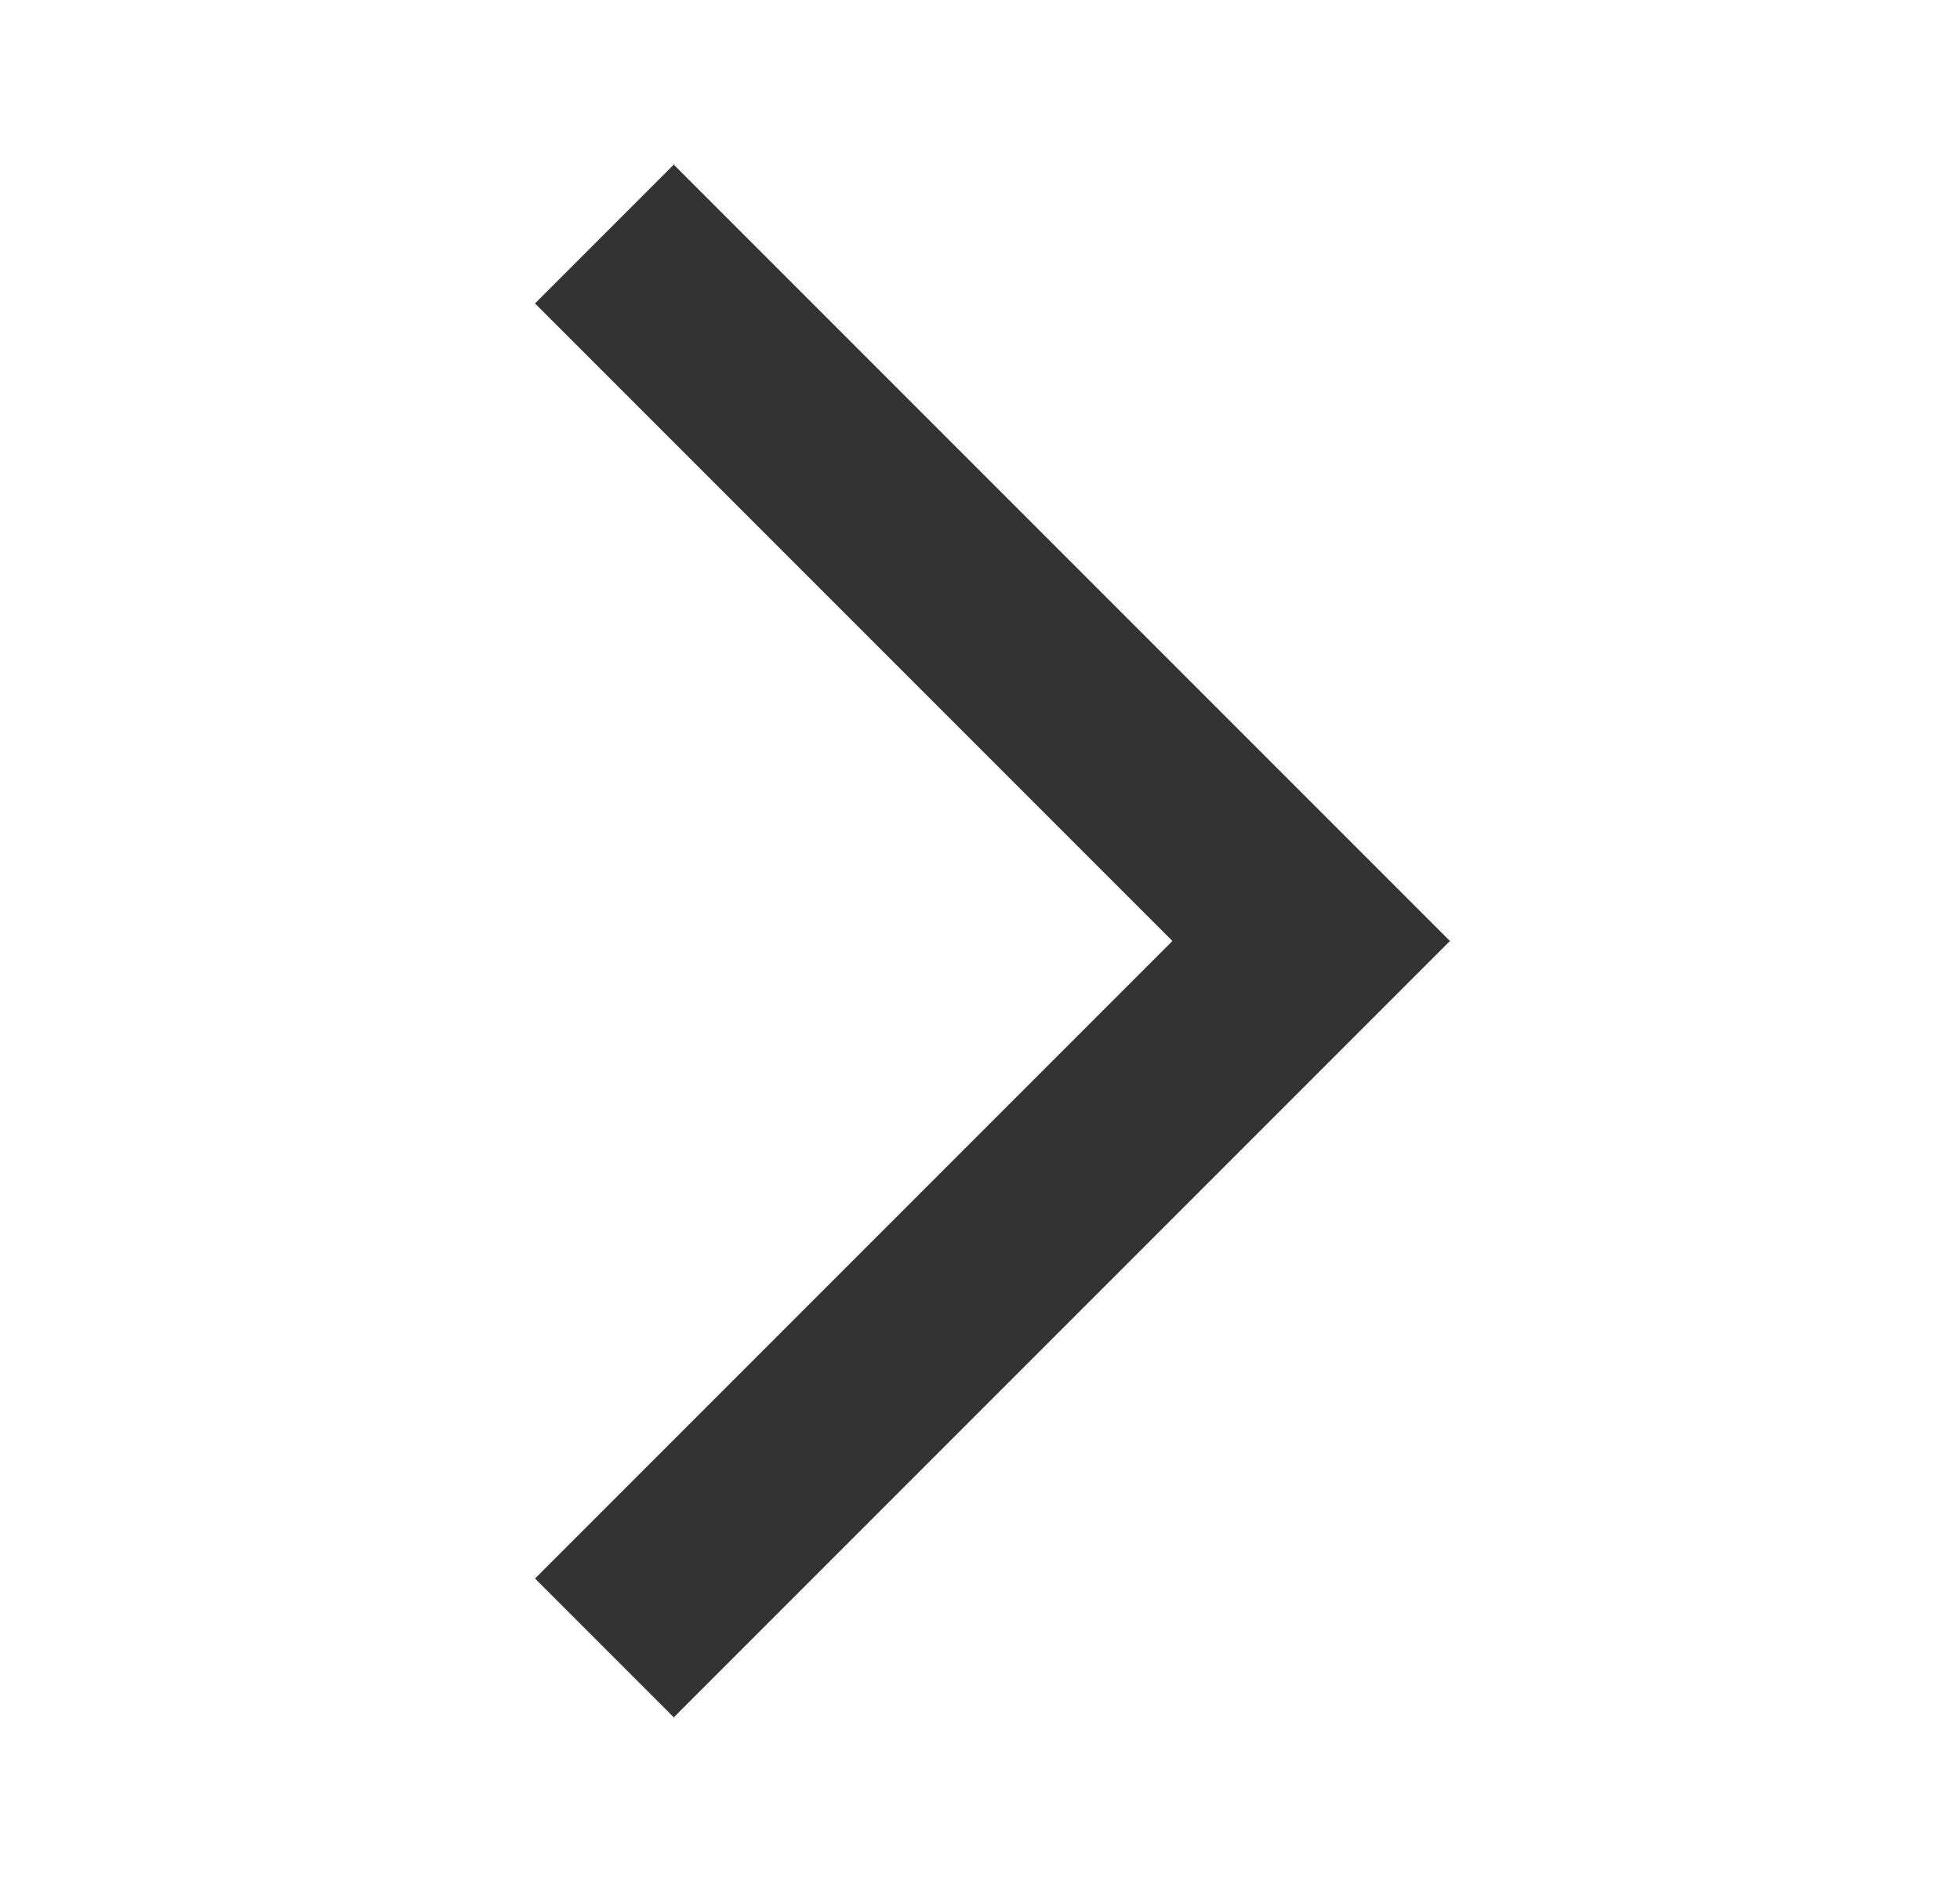 <svg width="25" height="24" viewBox="0 0 25 24" fill="none" xmlns="http://www.w3.org/2000/svg">
<g id="arrow_forward_ios" clip-path="url(#clip0_787_4287)">
<path id="Vector" d="M6.824 20.13L8.594 21.9L18.494 12L8.594 2.1L6.824 3.87L14.954 12L6.824 20.13Z" fill="#333333"/>
</g>
<defs>
<clipPath id="clip0_787_4287">
<rect width="24" height="24" fill="white" transform="translate(0.333)"/>
</clipPath>
</defs>
</svg>
